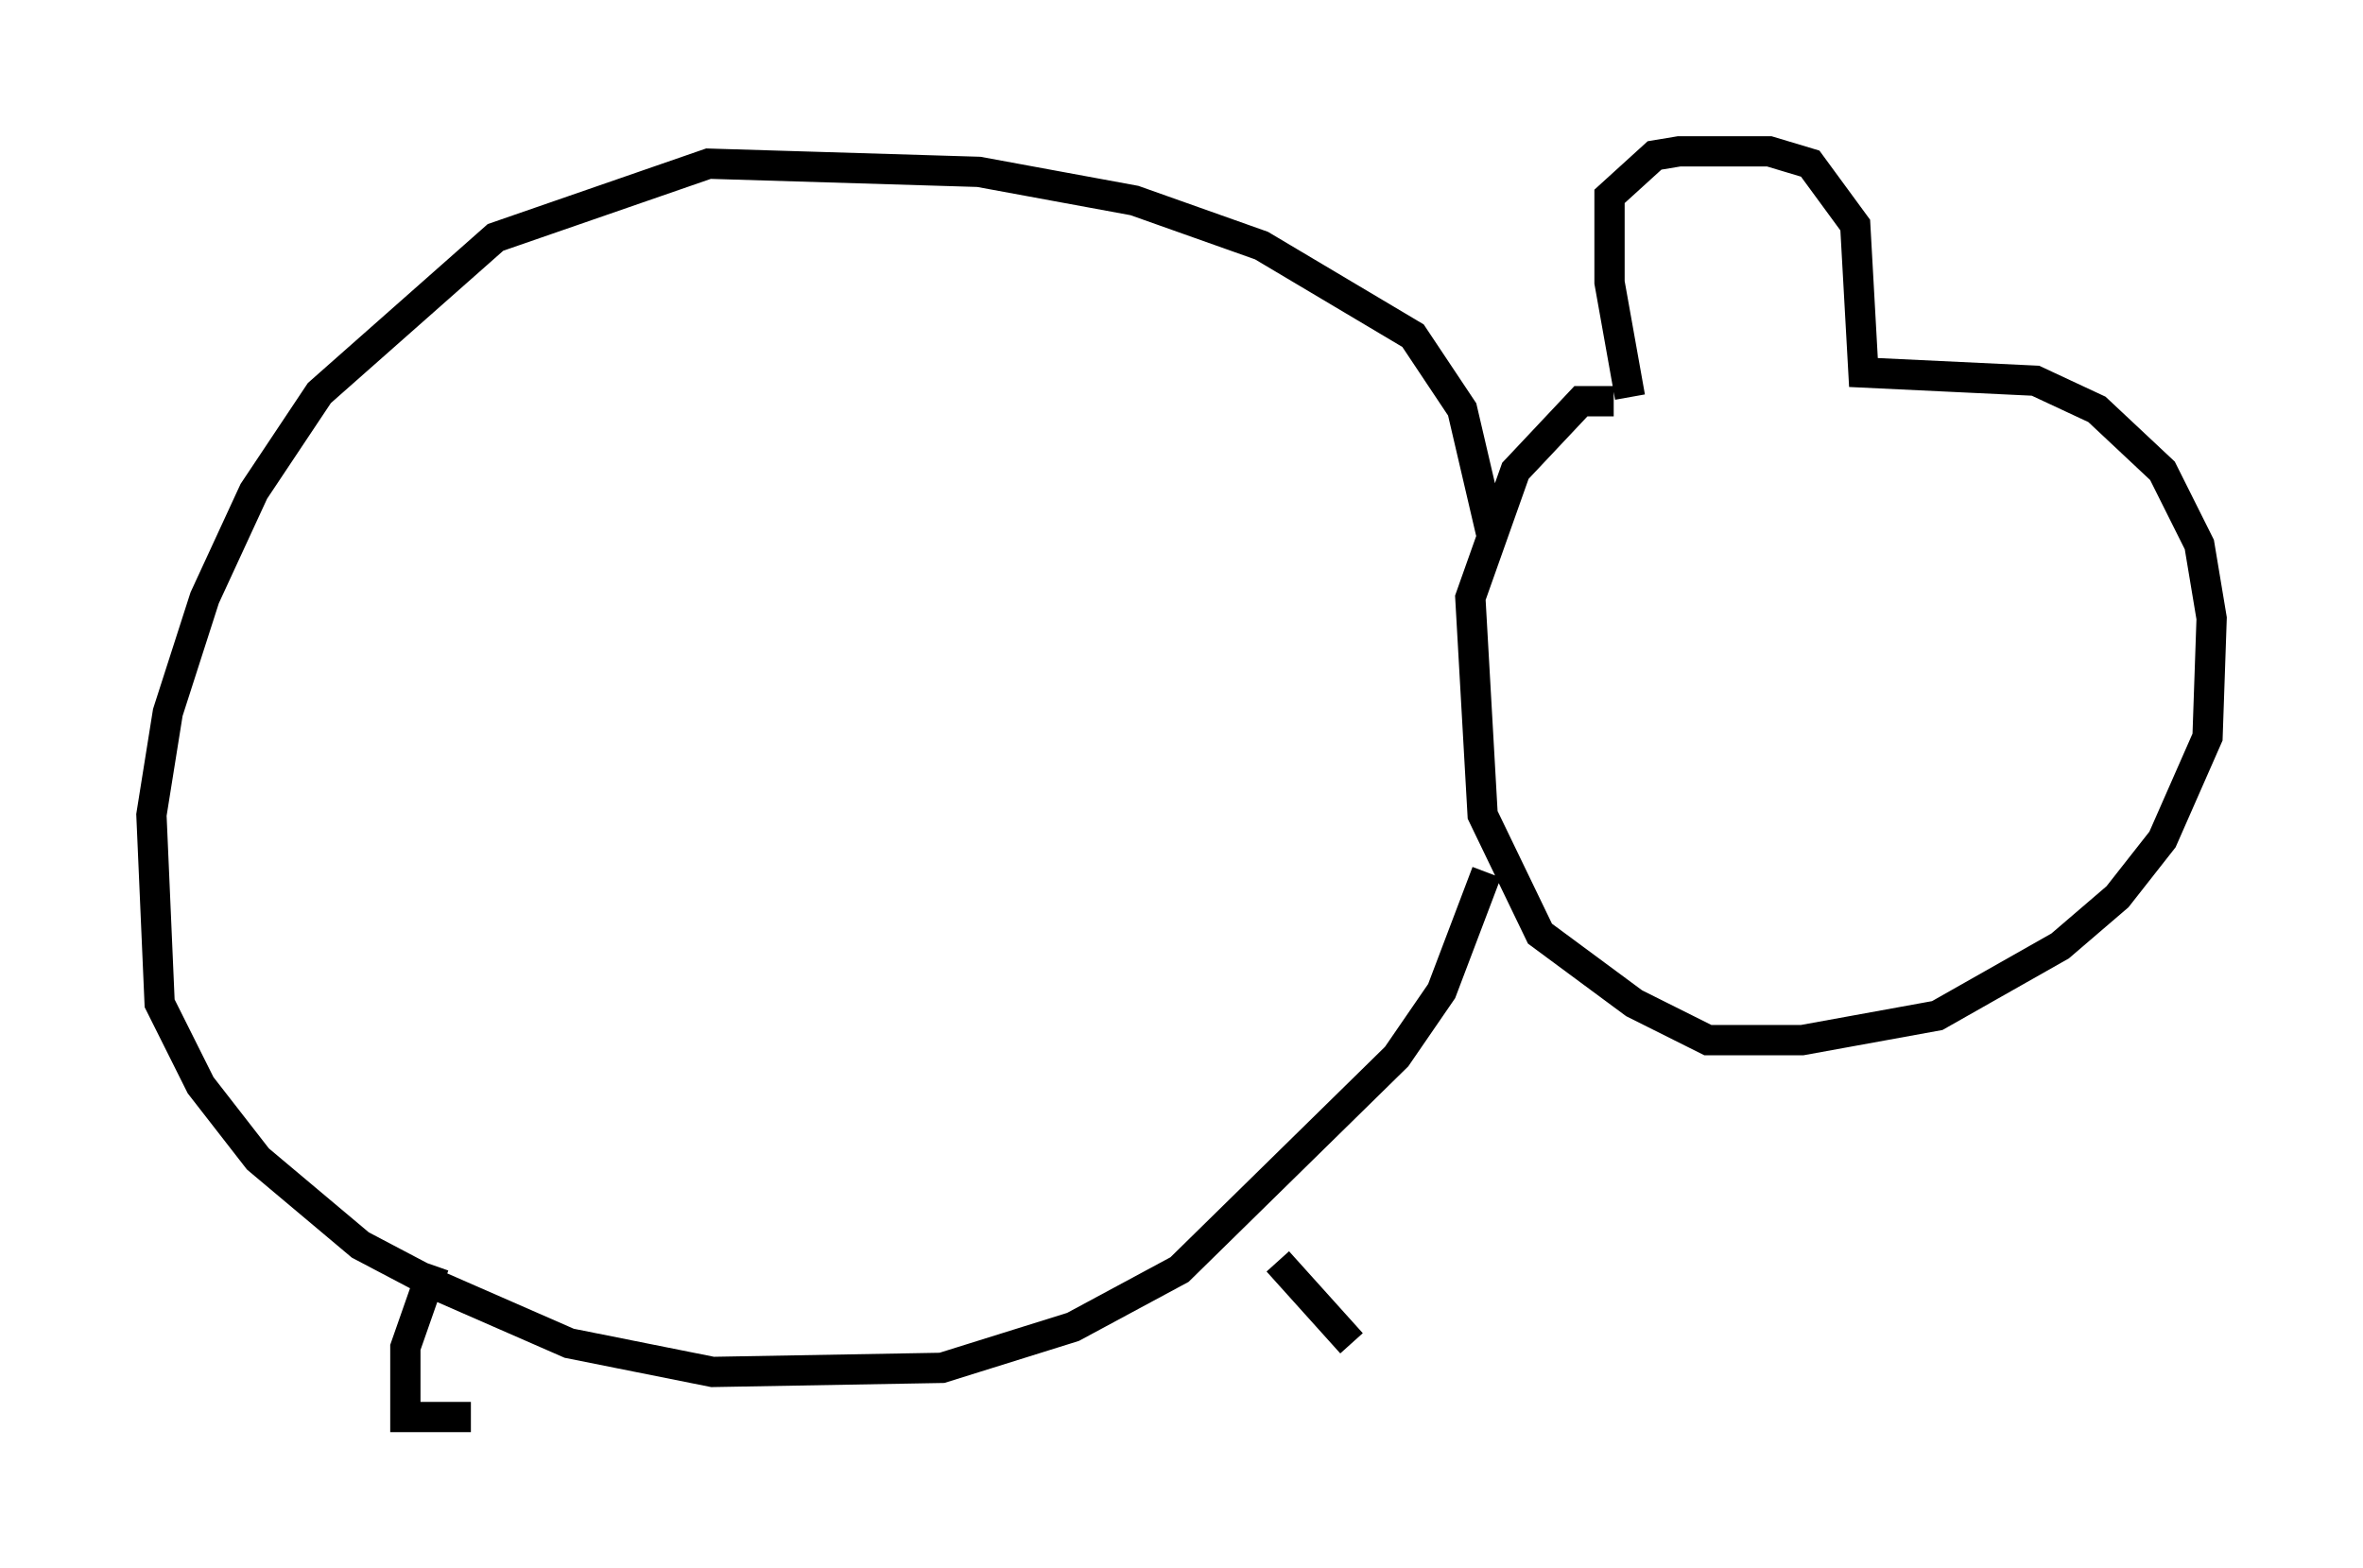 <?xml version="1.0" encoding="utf-8" ?>
<svg baseProfile="full" height="51.813" version="1.1" width="78.064" xmlns="http://www.w3.org/2000/svg" xmlns:ev="http://www.w3.org/2001/xml-events" xmlns:xlink="http://www.w3.org/1999/xlink"><defs /><rect fill="white" height="51.813" width="78.064" x="0" y="0" /><path d="M54.526, 14.472 m-0.677, -1.353 l-0.677, -3.789 0.0, -2.842 l1.488, -1.353 0.812, -0.135 l2.977, 0.0 1.353, 0.406 l1.488, 2.03 0.271, 4.871 l5.683, 0.271 2.03, 0.947 l2.165, 2.03 1.218, 2.436 l0.406, 2.436 -0.135, 3.924 l-1.488, 3.383 -1.488, 1.894 l-1.894, 1.624 -4.059, 2.3 l-4.465, 0.812 -3.112, 0.0 l-2.436, -1.218 -3.112, -2.3 l-1.894, -3.924 -0.406, -7.172 l1.488, -4.195 2.165, -2.3 l1.083, 0.0 m-4.059, 4.33 l-0.947, -4.059 -1.624, -2.436 l-5.007, -2.977 -4.195, -1.488 l-5.142, -0.947 -8.931, -0.271 l-7.036, 2.436 -5.819, 5.142 l-2.165, 3.248 -1.624, 3.518 l-1.218, 3.789 -0.541, 3.383 l0.271, 6.225 1.353, 2.706 l1.894, 2.436 3.383, 2.842 l2.571, 1.353 4.33, 1.894 l4.736, 0.947 7.578, -0.135 l4.33, -1.353 3.518, -1.894 l7.172, -7.036 1.488, -2.165 l1.488, -3.924 m-6.901, 12.855 l2.436, 2.706 m-29.093, 2.436 l-2.165, 0.0 0.0, -2.3 l0.947, -2.706 " fill="none" stroke="black" stroke-width="1" /></svg>